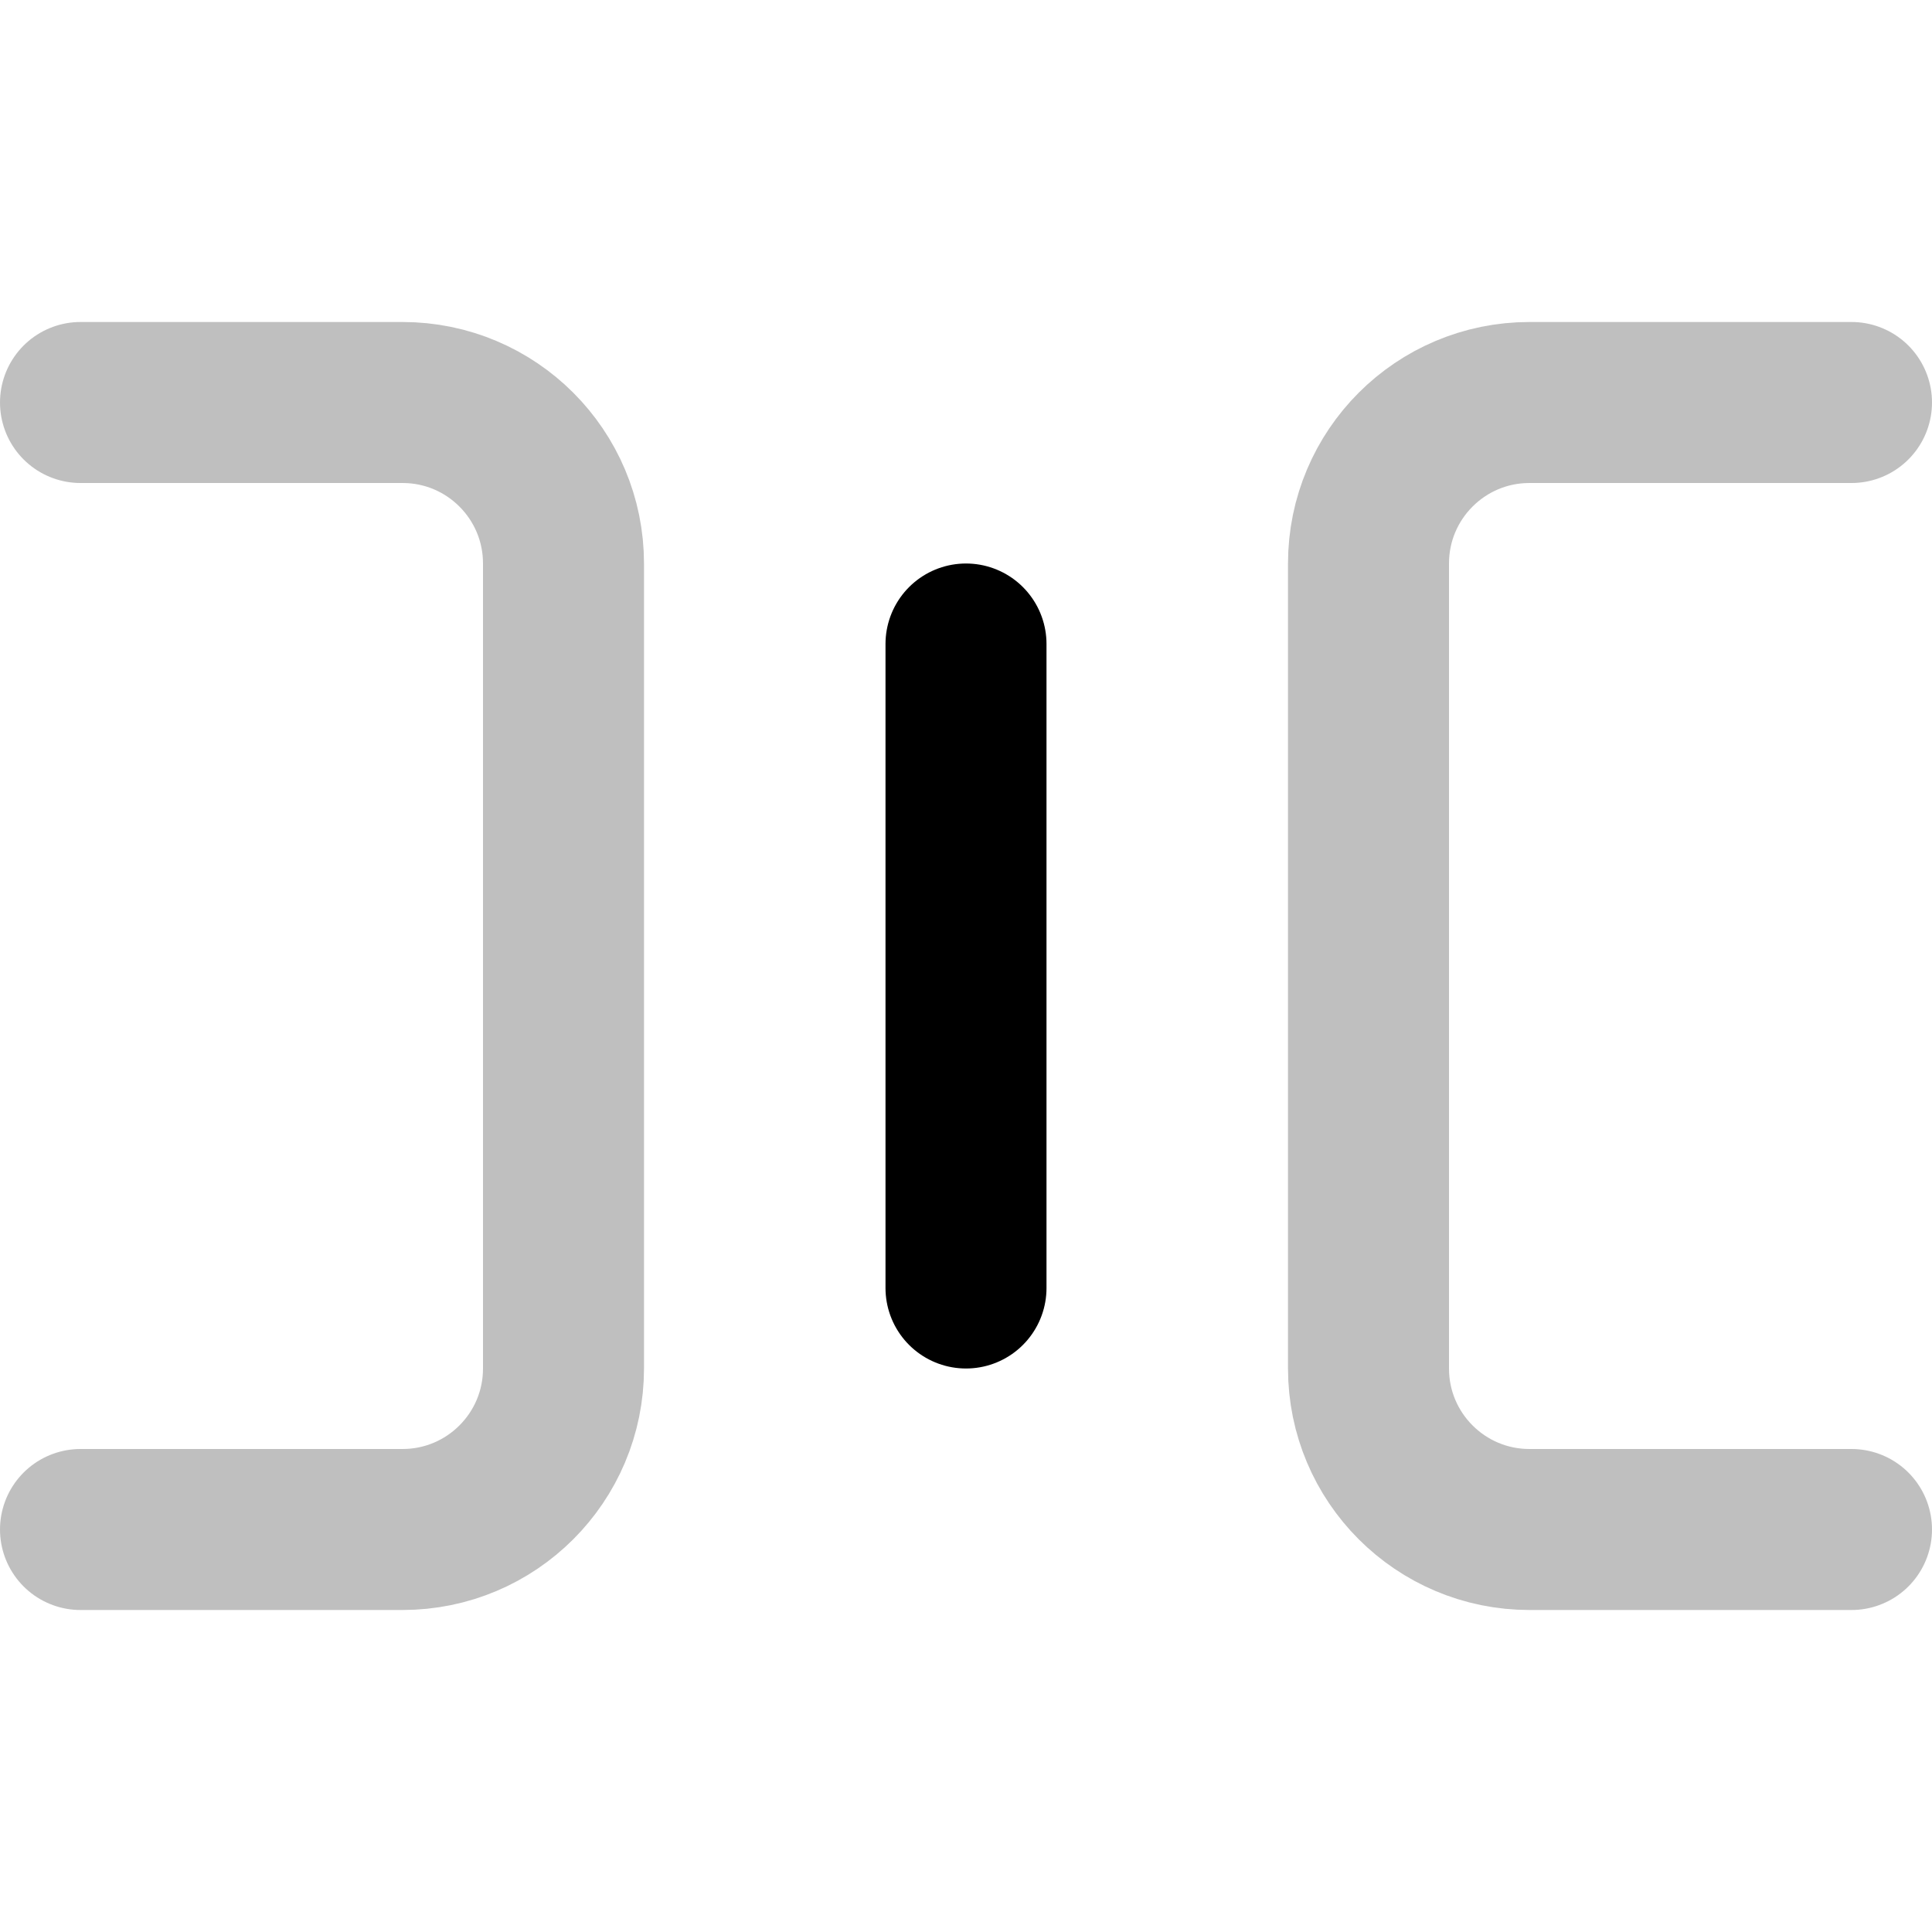 <svg width="24" height="24" viewBox="0 0 24 24" fill="none" xmlns="http://www.w3.org/2000/svg">
<path d="M12 8V16" stroke="black" stroke-width="2" stroke-linecap="round" stroke-linejoin="round"/>
<path opacity="0.25" d="M1 5H5C6.105 5 7 5.895 7 7V17C7 18.105 6.105 19 5 19H1" stroke="black" stroke-width="2" stroke-linecap="round" stroke-linejoin="round"/>
<path opacity="0.25" d="M23 5H19C17.895 5 17 5.895 17 7V17C17 18.105 17.895 19 19 19H23" stroke="black" stroke-width="2" stroke-linecap="round" stroke-linejoin="round"/>
</svg>
